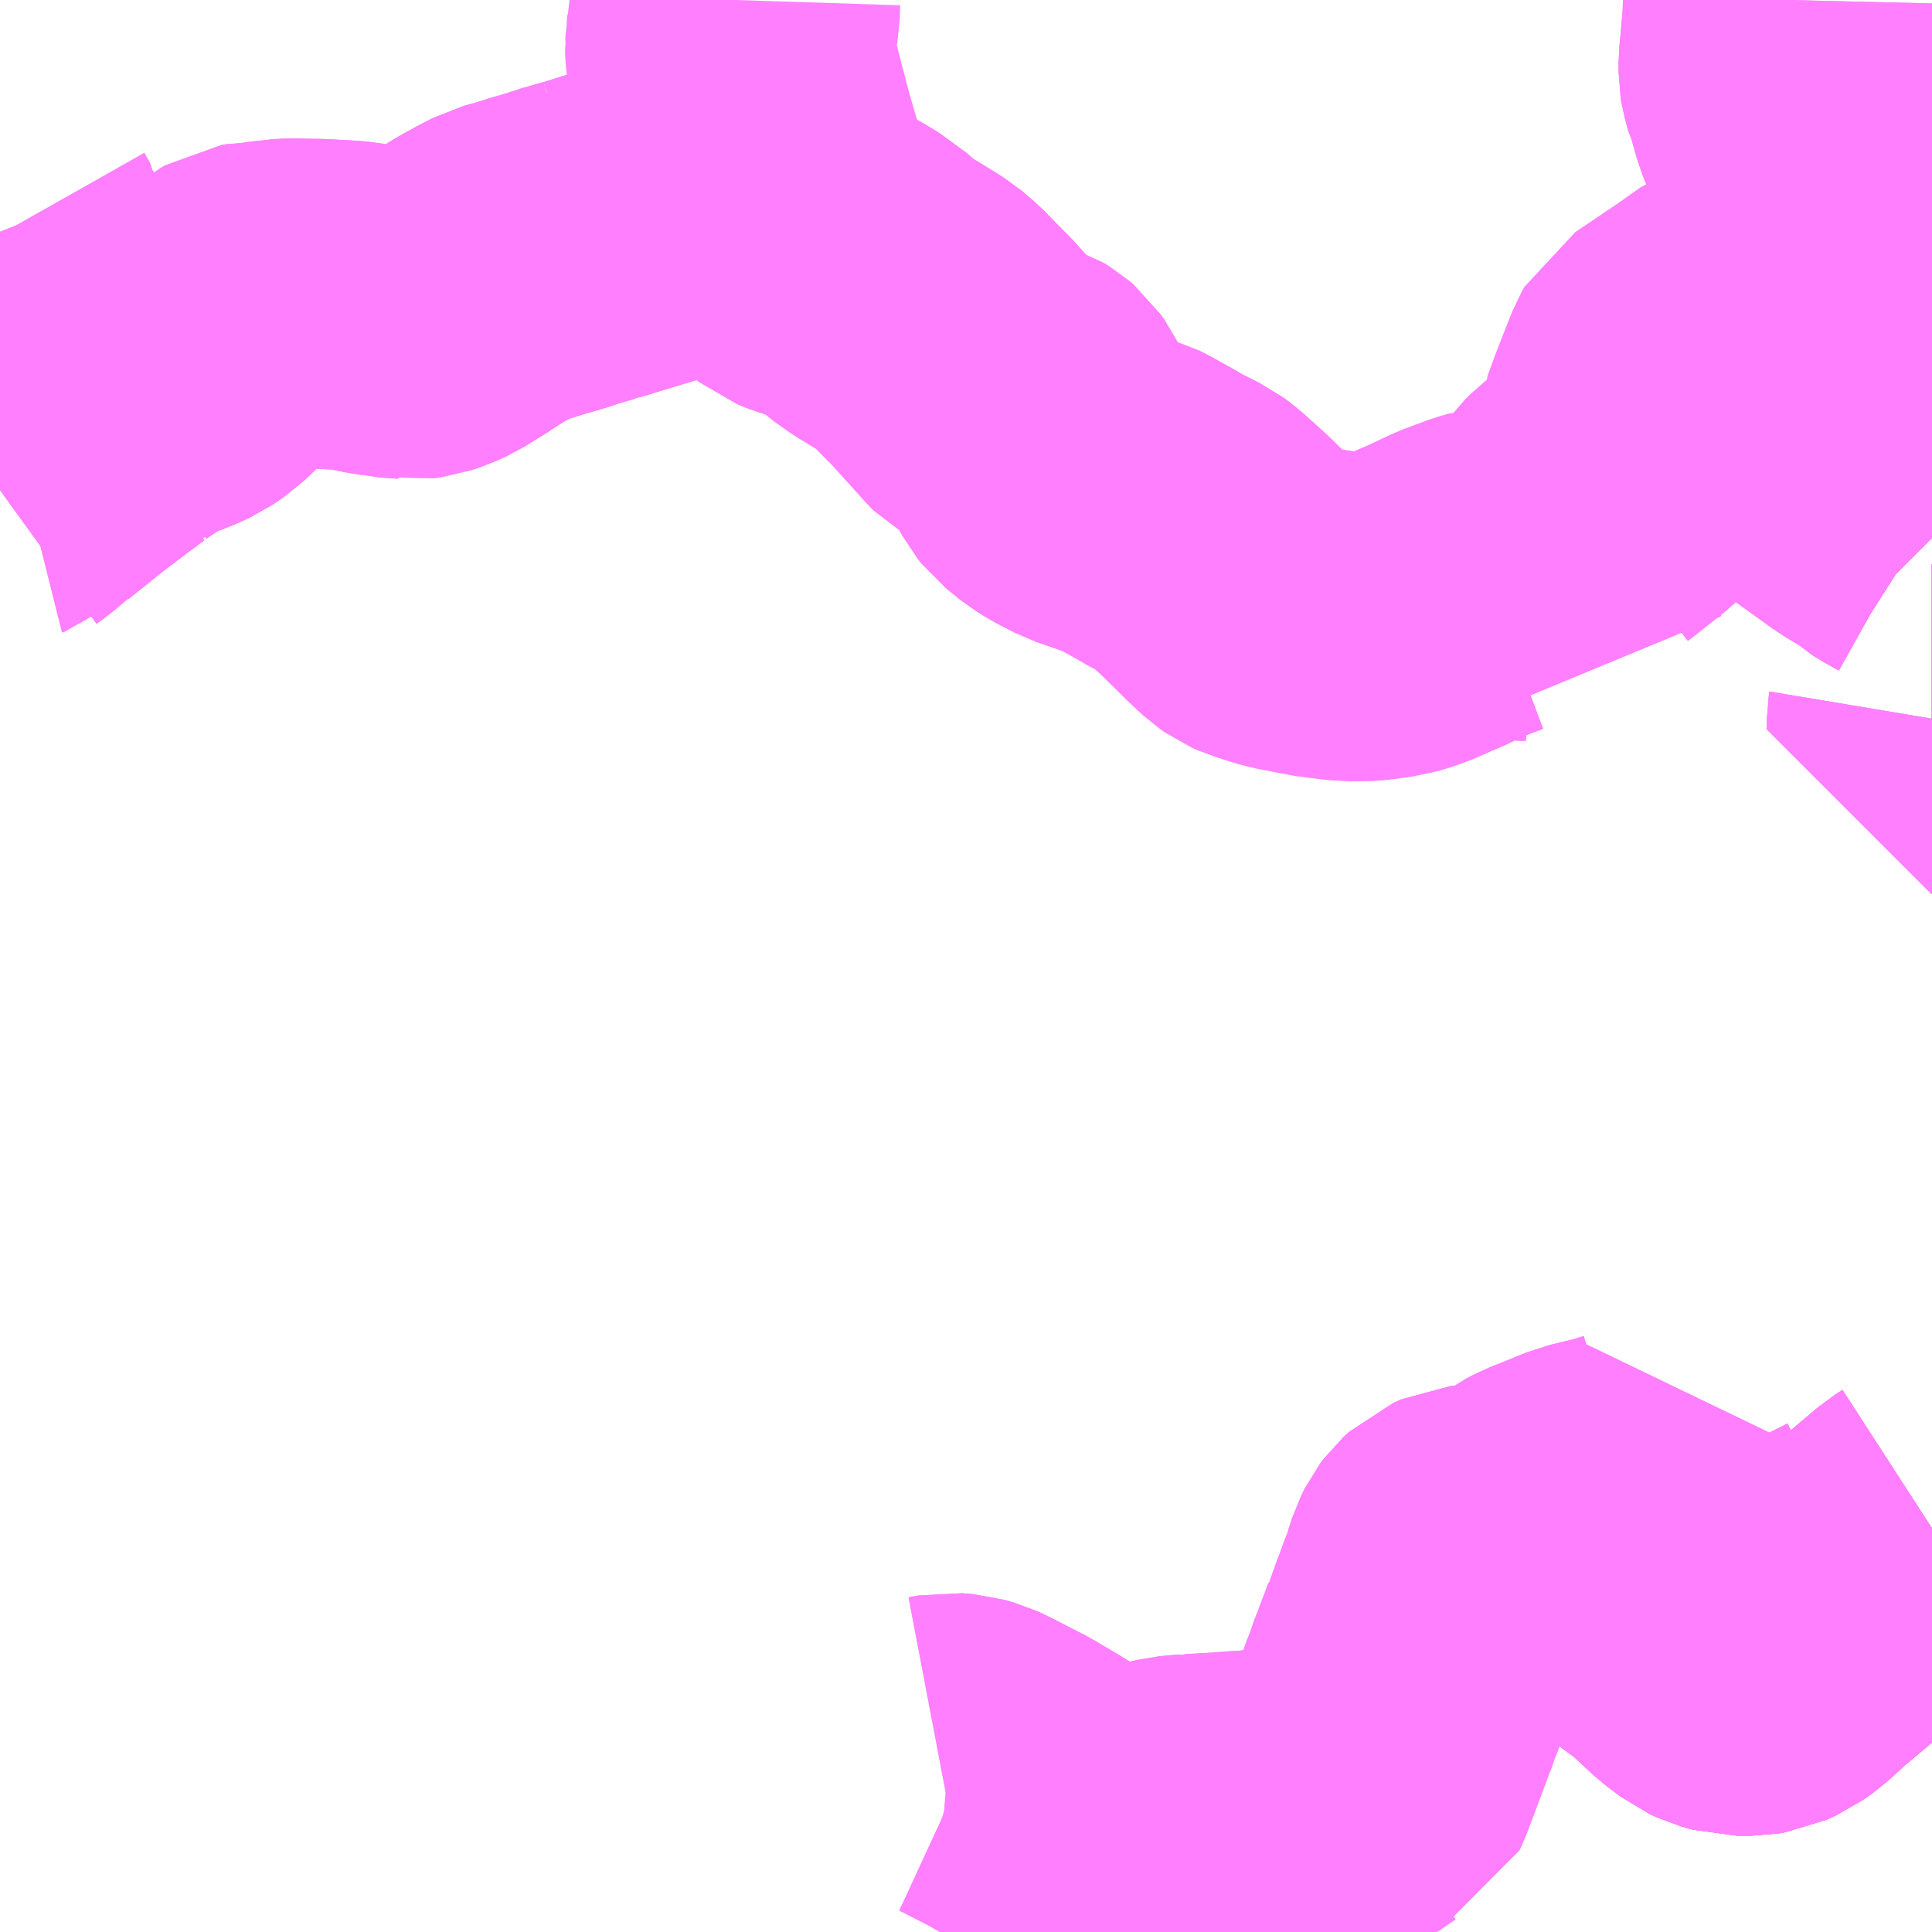 <?xml version="1.0" encoding="UTF-8"?>
<svg  xmlns="http://www.w3.org/2000/svg" xmlns:xlink="http://www.w3.org/1999/xlink" xmlns:go="http://purl.org/svgmap/profile" property="N07_001,N07_002,N07_003,N07_004,N07_005,N07_006,N07_007" viewBox="13508.789 -3498.047 4.395 4.395" go:dataArea="13508.7890625 -3498.046875 4.39453125 4.39453125" >
<globalCoordinateSystem srsName="http://purl.org/crs/84" transform="matrix(100.0,0.0,0.0,-100.0,0.0,0.0)" />
<defs>
 <g id="p0" >
  <circle cx="0.0" cy="0.0" r="3" stroke="green" stroke-width="0.75" vector-effect="non-scaling-stroke" />
 </g>
</defs>
<g fill="none" fill-rule="evenodd" stroke="#FF00FF" stroke-width="0.75" opacity="0.5" vector-effect="non-scaling-stroke" stroke-linejoin="bevel" >
<path content="1,神姫グリーンバス（株）,相野駅～こんだ薬師温泉～清水寺,1.5,1.5,1.5," xlink:title="1" d="M13508.789,-3497.52L13508.791,-3497.515L13508.804,-3497.492L13508.808,-3497.46L13508.814,-3497.432L13508.819,-3497.409L13508.818,-3497.387L13508.813,-3497.355L13508.807,-3497.324L13508.789,-3497.26L13508.789,-3497.26M13508.789,-3496.932L13508.807,-3496.945L13508.839,-3496.972L13508.843,-3496.973L13508.847,-3496.977L13508.928,-3497.042L13508.998,-3497.095L13509.005,-3497.1L13509.029,-3497.118L13509.031,-3497.118L13509.044,-3497.129L13509.064,-3497.143L13509.08,-3497.153L13509.096,-3497.165L13509.12,-3497.177L13509.132,-3497.183L13509.172,-3497.197L13509.2,-3497.21L13509.222,-3497.225L13509.244,-3497.246L13509.274,-3497.278L13509.278,-3497.283L13509.302,-3497.305L13509.317,-3497.322L13509.336,-3497.335L13509.342,-3497.34L13509.354,-3497.347L13509.366,-3497.349L13509.377,-3497.349L13509.38,-3497.349L13509.408,-3497.353L13509.419,-3497.354L13509.43,-3497.356L13509.45,-3497.357L13509.514,-3497.356L13509.57,-3497.353L13509.595,-3497.351L13509.611,-3497.348L13509.626,-3497.345L13509.644,-3497.341L13509.67,-3497.337L13509.678,-3497.335L13509.721,-3497.332L13509.727,-3497.331L13509.742,-3497.333L13509.763,-3497.34L13509.785,-3497.35L13509.83,-3497.378L13509.867,-3497.402L13509.885,-3497.413L13509.916,-3497.43L13509.945,-3497.445L13509.981,-3497.455L13510.012,-3497.465L13510.058,-3497.478L13510.077,-3497.485L13510.129,-3497.5L13510.131,-3497.502L13510.136,-3497.502L13510.162,-3497.51L13510.181,-3497.516L13510.234,-3497.532L13510.244,-3497.535L13510.287,-3497.548L13510.303,-3497.552L13510.33,-3497.561L13510.341,-3497.564L13510.344,-3497.565L13510.395,-3497.579L13510.437,-3497.593L13510.463,-3497.601L13510.467,-3497.602L13510.523,-3497.618L13510.531,-3497.62"/>
<path content="1,神姫グリーンバス（株）,相野駅～こんだ薬師温泉～清水寺,1.5,1.5,1.5," xlink:title="1" d="M13510.555,-3497.571L13510.545,-3497.589L13510.531,-3497.62"/>
<path content="1,神姫グリーンバス（株）,相野駅～こんだ薬師温泉～清水寺,1.5,1.5,1.5," xlink:title="1" d="M13510.531,-3497.62L13510.522,-3497.649L13510.514,-3497.673L13510.498,-3497.728L13510.488,-3497.765L13510.483,-3497.786L13510.48,-3497.795L13510.463,-3497.863L13510.459,-3497.88L13510.454,-3497.899L13510.45,-3497.923L13510.449,-3497.947L13510.45,-3497.953L13510.45,-3497.962L13510.457,-3497.993L13510.461,-3498.016L13510.462,-3498.047"/>
<path content="1,神姫グリーンバス（株）,相野駅～こんだ薬師温泉～清水寺,1.5,1.5,1.5," xlink:title="1" d="M13512.856,-3498.047L13512.855,-3498.005L13512.849,-3497.935L13512.846,-3497.905L13512.846,-3497.883L13512.847,-3497.877L13512.855,-3497.847L13512.86,-3497.837L13512.873,-3497.79L13512.887,-3497.755L13512.9,-3497.736L13512.928,-3497.7L13512.938,-3497.683L13512.942,-3497.667L13512.942,-3497.643L13512.939,-3497.62L13512.93,-3497.58L13512.926,-3497.566L13512.924,-3497.55L13512.913,-3497.504L13512.913,-3497.498L13512.909,-3497.485L13512.909,-3497.475L13512.903,-3497.456L13512.891,-3497.444L13512.851,-3497.407L13512.812,-3497.374L13512.778,-3497.342L13512.754,-3497.322L13512.749,-3497.319L13512.743,-3497.246L13512.742,-3497.241L13512.738,-3497.2L13512.738,-3497.193L13512.737,-3497.142L13512.744,-3497.132L13512.756,-3497.122L13512.792,-3497.097L13512.8,-3497.092L13512.81,-3497.084L13512.854,-3497.055L13512.874,-3497.04L13512.912,-3497.014L13513.04,-3496.922L13513.061,-3496.909L13513.082,-3496.897L13513.104,-3496.882L13513.118,-3496.87L13513.121,-3496.868L13513.155,-3496.849L13513.166,-3496.842L13513.169,-3496.839L13513.182,-3496.825L13513.184,-3496.823M13513.184,-3496.412L13513.183,-3496.406L13513.183,-3496.388L13513.184,-3496.388"/>
<path content="1,神姫グリーンバス（株）,相野駅～兵庫陶芸美術館,2.5,4.5,4.5," xlink:title="1" d="M13512.856,-3498.047L13512.855,-3498.005L13512.849,-3497.935L13512.846,-3497.905L13512.846,-3497.883L13512.847,-3497.877L13512.855,-3497.847L13512.86,-3497.837L13512.873,-3497.79L13512.887,-3497.755L13512.9,-3497.736L13512.928,-3497.7L13512.938,-3497.683L13512.942,-3497.667L13512.942,-3497.643L13512.939,-3497.62L13512.93,-3497.58L13512.926,-3497.566L13512.924,-3497.55L13512.913,-3497.504L13512.913,-3497.498L13512.909,-3497.485L13512.909,-3497.475L13512.903,-3497.456L13512.891,-3497.444L13512.851,-3497.407L13512.812,-3497.374L13512.778,-3497.342L13512.754,-3497.322L13512.749,-3497.319L13512.743,-3497.246L13512.742,-3497.241L13512.738,-3497.2L13512.738,-3497.193L13512.737,-3497.142L13512.744,-3497.132L13512.756,-3497.122L13512.792,-3497.097L13512.8,-3497.092L13512.81,-3497.084L13512.854,-3497.055L13512.874,-3497.04L13512.912,-3497.014L13513.04,-3496.922L13513.061,-3496.909L13513.082,-3496.897L13513.104,-3496.882L13513.118,-3496.87L13513.121,-3496.868L13513.155,-3496.849L13513.166,-3496.842L13513.169,-3496.839L13513.182,-3496.825L13513.184,-3496.823M13513.184,-3496.412L13513.183,-3496.406L13513.183,-3496.388L13513.184,-3496.388"/>
<path content="1,神姫グリーンバス（株）,相野駅～間新田～清水,2.0,2.0,2.0," xlink:title="1" d="M13508.789,-3496.932L13508.807,-3496.945L13508.839,-3496.972L13508.843,-3496.973L13508.847,-3496.977L13508.928,-3497.042L13508.998,-3497.095L13509.005,-3497.1L13509.029,-3497.118L13509.031,-3497.118L13509.044,-3497.129L13509.064,-3497.143L13509.08,-3497.153L13509.096,-3497.165L13509.12,-3497.177L13509.132,-3497.183L13509.172,-3497.197L13509.2,-3497.21L13509.222,-3497.225L13509.244,-3497.246L13509.274,-3497.278L13509.278,-3497.283L13509.302,-3497.305L13509.317,-3497.322L13509.336,-3497.335L13509.342,-3497.34L13509.354,-3497.347L13509.366,-3497.349L13509.377,-3497.349L13509.38,-3497.349L13509.408,-3497.353L13509.419,-3497.354L13509.43,-3497.356L13509.45,-3497.357L13509.514,-3497.356L13509.57,-3497.353L13509.595,-3497.351L13509.611,-3497.348L13509.626,-3497.345L13509.644,-3497.341L13509.67,-3497.337L13509.678,-3497.335L13509.721,-3497.332L13509.727,-3497.331L13509.742,-3497.333L13509.763,-3497.34L13509.785,-3497.35L13509.83,-3497.378L13509.867,-3497.402L13509.885,-3497.413L13509.916,-3497.43L13509.945,-3497.445L13509.981,-3497.455L13510.012,-3497.465L13510.058,-3497.478L13510.077,-3497.485L13510.129,-3497.5L13510.131,-3497.502L13510.136,-3497.502L13510.162,-3497.51L13510.181,-3497.516L13510.234,-3497.532L13510.244,-3497.535L13510.287,-3497.548L13510.303,-3497.552L13510.33,-3497.561L13510.341,-3497.564L13510.344,-3497.565L13510.395,-3497.579L13510.437,-3497.593L13510.463,-3497.601L13510.467,-3497.602L13510.523,-3497.618L13510.531,-3497.62L13510.545,-3497.589L13510.555,-3497.571L13510.589,-3497.492L13510.6,-3497.481L13510.609,-3497.474L13510.626,-3497.467L13510.674,-3497.452L13510.689,-3497.449L13510.711,-3497.437L13510.726,-3497.427L13510.738,-3497.42L13510.767,-3497.394L13510.798,-3497.372L13510.847,-3497.342L13510.871,-3497.327L13510.896,-3497.306L13510.929,-3497.272L13510.954,-3497.247L13511.01,-3497.185L13511.037,-3497.155L13511.041,-3497.151L13511.055,-3497.143L13511.084,-3497.136L13511.103,-3497.13L13511.116,-3497.122L13511.123,-3497.116L13511.13,-3497.106L13511.138,-3497.09L13511.158,-3497.031L13511.17,-3497.009L13511.178,-3496.999L13511.209,-3496.974L13511.23,-3496.961L13511.269,-3496.941L13511.329,-3496.92L13511.35,-3496.914L13511.362,-3496.908L13511.407,-3496.883L13511.419,-3496.877L13511.434,-3496.867L13511.474,-3496.847L13511.486,-3496.841L13511.501,-3496.83L13511.551,-3496.785L13511.618,-3496.719L13511.644,-3496.695L13511.654,-3496.688L13511.663,-3496.684L13511.676,-3496.68L13511.691,-3496.675L13511.703,-3496.671L13511.722,-3496.666L13511.8,-3496.651L13511.822,-3496.649L13511.826,-3496.648L13511.844,-3496.646L13511.881,-3496.644L13511.908,-3496.646L13511.951,-3496.652L13511.986,-3496.662L13512.036,-3496.684L13512.053,-3496.691L13512.112,-3496.719L13512.168,-3496.74L13512.186,-3496.745L13512.201,-3496.745L13512.222,-3496.742L13512.246,-3496.737L13512.274,-3496.736L13512.298,-3496.733L13512.321,-3496.728L13512.336,-3496.718L13512.343,-3496.753L13512.357,-3496.804L13512.367,-3496.838L13512.374,-3496.856L13512.386,-3496.872L13512.4,-3496.886L13512.413,-3496.896L13512.48,-3496.949L13512.5,-3496.968L13512.511,-3496.984L13512.518,-3496.998L13512.522,-3497.008L13512.524,-3497.019L13512.525,-3497.063L13512.543,-3497.112L13512.578,-3497.201L13512.582,-3497.208L13512.68,-3497.274L13512.738,-3497.315L13512.749,-3497.319"/>
<path content="1,神姫グリーンバス（株）,相野駅～間新田～清水,2.0,2.0,2.0," xlink:title="1" d="M13512.749,-3497.319L13512.743,-3497.246L13512.742,-3497.241L13512.738,-3497.2L13512.738,-3497.193L13512.737,-3497.142L13512.744,-3497.132L13512.756,-3497.122L13512.792,-3497.097L13512.8,-3497.092L13512.81,-3497.084L13512.854,-3497.055L13512.874,-3497.04L13512.912,-3497.014L13513.04,-3496.922L13513.061,-3496.909L13513.082,-3496.897L13513.104,-3496.882L13513.118,-3496.87L13513.121,-3496.868L13513.155,-3496.849L13513.166,-3496.842L13513.169,-3496.839L13513.182,-3496.825L13513.184,-3496.823M13513.184,-3496.412L13513.183,-3496.406L13513.183,-3496.388L13513.184,-3496.388"/>
<path content="1,神姫グリーンバス（株）,相野駅～間新田～清水,2.0,2.0,2.0," xlink:title="1" d="M13512.778,-3497.342L13512.754,-3497.322L13512.749,-3497.319"/>
<path content="1,神姫バス（株）,51,42.5,30.5,30.5,新三田" xlink:title="1" d="M13513.184,-3494.57L13513.167,-3494.559L13512.907,-3494.34L13512.878,-3494.316L13512.832,-3494.274L13512.811,-3494.259L13512.789,-3494.249L13512.771,-3494.246L13512.741,-3494.246L13512.716,-3494.253L13512.701,-3494.26L13512.669,-3494.284L13512.609,-3494.34L13512.557,-3494.378L13512.508,-3494.416L13512.489,-3494.431L13512.474,-3494.448L13512.461,-3494.464L13512.455,-3494.478L13512.452,-3494.48L13512.453,-3494.504L13512.457,-3494.519L13512.468,-3494.541L13512.475,-3494.553L13512.481,-3494.561L13512.508,-3494.585L13512.515,-3494.592L13512.524,-3494.604L13512.527,-3494.613L13512.527,-3494.627L13512.52,-3494.641L13512.516,-3494.655L13512.504,-3494.65L13512.469,-3494.639L13512.403,-3494.623L13512.339,-3494.597L13512.316,-3494.588L13512.297,-3494.578L13512.273,-3494.56L13512.264,-3494.55L13512.253,-3494.533L13512.239,-3494.513L13512.231,-3494.51L13512.222,-3494.507L13512.216,-3494.507L13512.206,-3494.508L13512.182,-3494.517L13512.163,-3494.523L13512.138,-3494.522L13512.129,-3494.521L13512.111,-3494.513L13512.099,-3494.502L13512.093,-3494.494L13512.085,-3494.478L13512.077,-3494.453L13512.076,-3494.447L13512.073,-3494.442L13512.072,-3494.437L13512.07,-3494.434L13512.067,-3494.423L13512.062,-3494.411L13512.05,-3494.378L13512.047,-3494.371L13512.042,-3494.356L13512.04,-3494.352L13512.03,-3494.323L13512.028,-3494.322L13512.018,-3494.293L13512.017,-3494.291L13512.008,-3494.268L13512.005,-3494.26L13512.003,-3494.253L13511.997,-3494.24L13511.984,-3494.202L13511.974,-3494.177L13511.962,-3494.142L13511.96,-3494.139L13511.957,-3494.13L13511.911,-3494.008L13511.905,-3493.995L13511.875,-3493.981L13511.871,-3493.978L13511.829,-3493.952L13511.806,-3493.939L13511.796,-3493.932L13511.773,-3493.924L13511.754,-3493.926L13511.711,-3493.923L13511.691,-3493.922L13511.683,-3493.921L13511.659,-3493.92L13511.636,-3493.918L13511.603,-3493.916L13511.599,-3493.916L13511.581,-3493.914L13511.511,-3493.91L13511.507,-3493.909L13511.504,-3493.91L13511.462,-3493.906L13511.417,-3493.895L13511.401,-3493.891L13511.374,-3493.889L13511.331,-3493.886L13511.293,-3493.886L13511.284,-3493.887L13511.265,-3493.891L13511.263,-3493.892L13511.24,-3493.903L13511.207,-3493.921L13511.206,-3493.921L13511.201,-3493.925L13511.178,-3493.938L13511.146,-3493.958L13511.087,-3493.993L13511.017,-3494.029L13511.005,-3494.035L13510.992,-3494.041L13510.971,-3494.047L13510.947,-3494.049L13510.926,-3494.045"/>
<path content="1,神姫バス（株）,53,1.0,0.0,0.0," xlink:title="1" d="M13512.508,-3494.585L13512.481,-3494.561L13512.475,-3494.553L13512.468,-3494.541L13512.457,-3494.519L13512.453,-3494.504L13512.452,-3494.48L13512.455,-3494.478L13512.461,-3494.464L13512.474,-3494.448L13512.489,-3494.431L13512.508,-3494.416L13512.557,-3494.378L13512.609,-3494.34L13512.669,-3494.284L13512.701,-3494.26L13512.716,-3494.253L13512.741,-3494.246L13512.771,-3494.246L13512.789,-3494.249L13512.811,-3494.259L13512.832,-3494.274L13512.878,-3494.316L13512.907,-3494.34L13513.167,-3494.559L13513.184,-3494.57"/>
<path content="1,神姫バス（株）,つつじが丘北口～えるむプラザ前～フラワータウンセンター～新神戸駅～三ノ宮,3.7,4.0,4.0," xlink:title="1" d="M13512.508,-3494.585L13512.481,-3494.561L13512.475,-3494.553L13512.468,-3494.541L13512.457,-3494.519L13512.453,-3494.504L13512.452,-3494.48L13512.455,-3494.478L13512.461,-3494.464L13512.474,-3494.448L13512.489,-3494.431L13512.508,-3494.416L13512.557,-3494.378L13512.609,-3494.34L13512.669,-3494.284L13512.701,-3494.26L13512.716,-3494.253L13512.741,-3494.246L13512.771,-3494.246L13512.789,-3494.249L13512.811,-3494.259L13512.832,-3494.274L13512.878,-3494.316L13512.907,-3494.34L13513.167,-3494.559L13513.184,-3494.57"/>
<path content="1,神姫バス（株）,三ノ宮～フラワータウンセンター～えるむプラザ前～ゆりのき台4丁目～つつじが丘北口,5.0,4.0,4.0," xlink:title="1" d="M13512.508,-3494.585L13512.481,-3494.561L13512.475,-3494.553L13512.468,-3494.541L13512.457,-3494.519L13512.453,-3494.504L13512.452,-3494.48L13512.455,-3494.478L13512.461,-3494.464L13512.474,-3494.448L13512.489,-3494.431L13512.508,-3494.416L13512.557,-3494.378L13512.609,-3494.34L13512.669,-3494.284L13512.701,-3494.26L13512.716,-3494.253L13512.741,-3494.246L13512.771,-3494.246L13512.789,-3494.249L13512.811,-3494.259L13512.832,-3494.274L13512.878,-3494.316L13512.907,-3494.34L13513.167,-3494.559L13513.184,-3494.57"/>
<path content="1,神姫バス（株）,北摂三田高校前～ゆりのき台中学校前～関西学院神戸三田キャンパス前～相野駅～つつじが丘北口,17.3,10.7,10.7," xlink:title="1" d="M13512.508,-3494.585L13512.481,-3494.561L13512.475,-3494.553L13512.468,-3494.541L13512.457,-3494.519L13512.453,-3494.504L13512.452,-3494.48L13512.455,-3494.478L13512.461,-3494.464L13512.474,-3494.448L13512.489,-3494.431L13512.508,-3494.416L13512.557,-3494.378L13512.609,-3494.34L13512.669,-3494.284L13512.701,-3494.26L13512.716,-3494.253L13512.741,-3494.246L13512.771,-3494.246L13512.789,-3494.249L13512.811,-3494.259L13512.832,-3494.274L13512.878,-3494.316L13512.907,-3494.34L13513.167,-3494.559L13513.184,-3494.57"/>
<path content="1,神姫バス（株）,新三田駅～センチュリープラザ前～関西学院神戸三田キャンパス前～つつじが丘北口～大川瀬大滝,9.1,4.9,4.9," xlink:title="1" d="M13510.926,-3494.045L13510.947,-3494.049L13510.971,-3494.047L13510.992,-3494.041L13511.005,-3494.035L13511.017,-3494.029L13511.087,-3493.993L13511.146,-3493.958L13511.178,-3493.938L13511.201,-3493.925L13511.206,-3493.921L13511.207,-3493.921L13511.24,-3493.903L13511.263,-3493.892L13511.265,-3493.891L13511.284,-3493.887L13511.293,-3493.886L13511.331,-3493.886L13511.374,-3493.889L13511.401,-3493.891L13511.417,-3493.895L13511.462,-3493.906L13511.504,-3493.91L13511.507,-3493.909L13511.511,-3493.91L13511.581,-3493.914L13511.599,-3493.916L13511.603,-3493.916L13511.636,-3493.918L13511.659,-3493.92L13511.683,-3493.921L13511.691,-3493.922L13511.711,-3493.923L13511.754,-3493.926L13511.773,-3493.924L13511.796,-3493.932L13511.806,-3493.939L13511.829,-3493.952L13511.871,-3493.978L13511.875,-3493.981L13511.905,-3493.995L13511.911,-3494.008L13511.957,-3494.13L13511.96,-3494.139L13511.962,-3494.142L13511.974,-3494.177L13511.984,-3494.202L13511.997,-3494.24L13512.003,-3494.253L13512.005,-3494.26L13512.008,-3494.268L13512.017,-3494.291L13512.018,-3494.293L13512.028,-3494.322L13512.03,-3494.323L13512.042,-3494.356L13512.047,-3494.371L13512.05,-3494.378L13512.062,-3494.411L13512.067,-3494.423L13512.07,-3494.434L13512.072,-3494.437L13512.073,-3494.442L13512.076,-3494.447L13512.077,-3494.453L13512.085,-3494.478L13512.093,-3494.494L13512.099,-3494.502L13512.111,-3494.513L13512.129,-3494.521L13512.138,-3494.522L13512.163,-3494.523L13512.182,-3494.517L13512.206,-3494.508L13512.216,-3494.507L13512.222,-3494.507L13512.231,-3494.51L13512.239,-3494.513L13512.253,-3494.533L13512.264,-3494.55L13512.273,-3494.56L13512.297,-3494.578L13512.316,-3494.588L13512.339,-3494.597L13512.403,-3494.623L13512.469,-3494.639L13512.504,-3494.65L13512.516,-3494.655L13512.52,-3494.641L13512.527,-3494.627L13512.527,-3494.613L13512.524,-3494.604L13512.515,-3494.592L13512.508,-3494.585L13512.481,-3494.561L13512.475,-3494.553L13512.468,-3494.541L13512.457,-3494.519L13512.453,-3494.504L13512.452,-3494.48L13512.455,-3494.478L13512.461,-3494.464L13512.474,-3494.448L13512.489,-3494.431L13512.508,-3494.416L13512.557,-3494.378L13512.609,-3494.34L13512.669,-3494.284L13512.701,-3494.26L13512.716,-3494.253L13512.741,-3494.246L13512.771,-3494.246L13512.789,-3494.249L13512.811,-3494.259L13512.832,-3494.274L13512.878,-3494.316L13512.907,-3494.34L13513.167,-3494.559L13513.184,-3494.57"/>
</g>
</svg>
